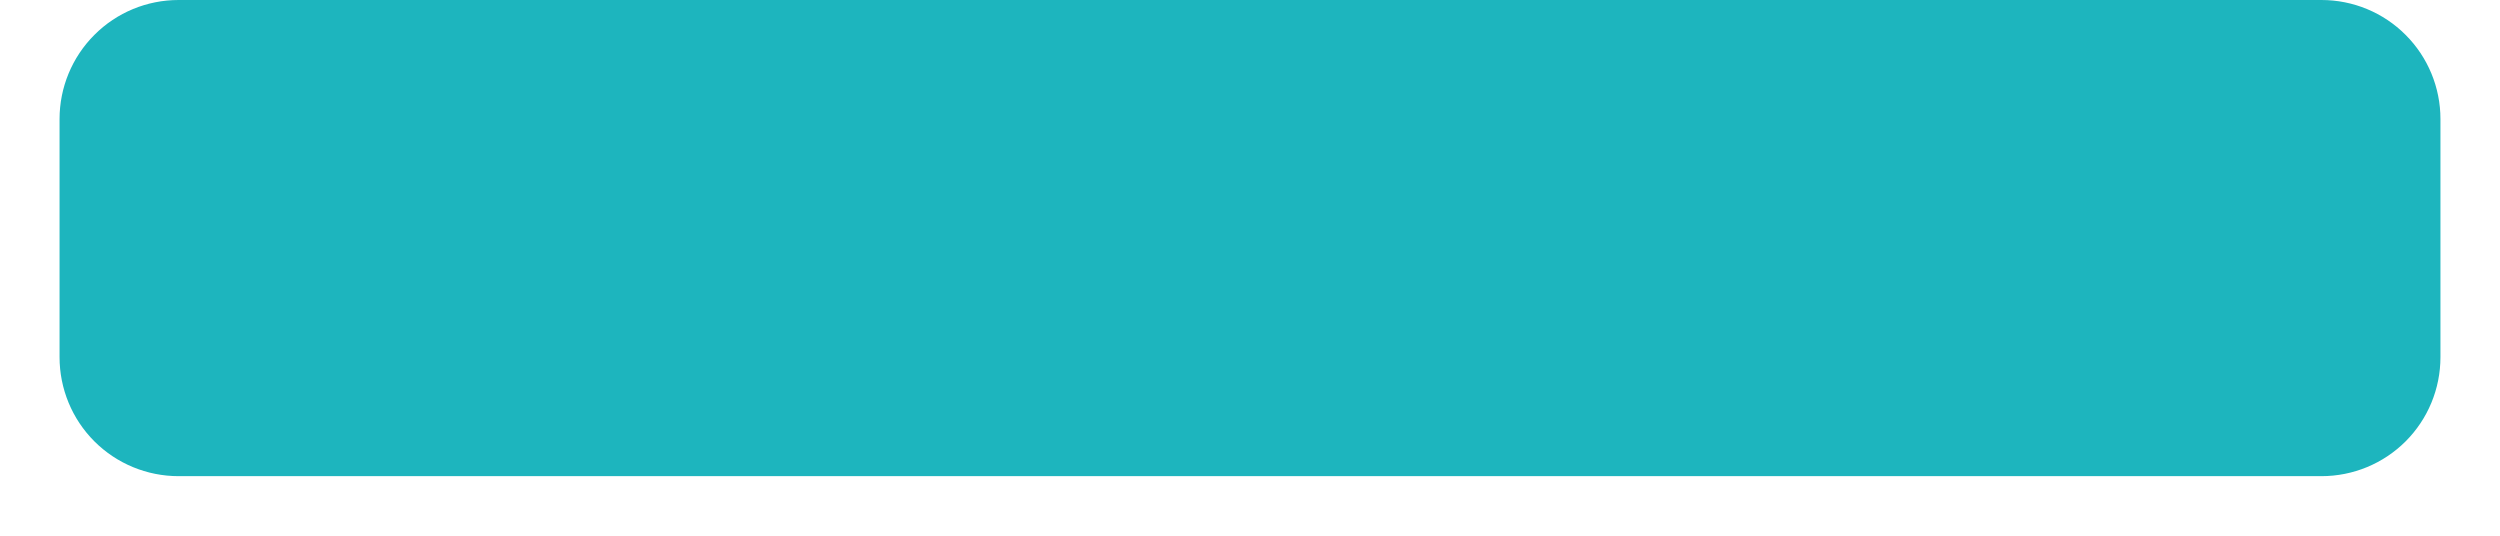 <svg width="28" height="6" viewBox="0 0 28 6" fill="none" xmlns="http://www.w3.org/2000/svg">
<path d="M26 0H2C1.646 0 1.307 0.14 1.057 0.391C0.807 0.641 0.667 0.98 0.667 1.333V4C0.667 4.354 0.807 4.693 1.057 4.943C1.307 5.193 1.646 5.333 2 5.333H26C26.354 5.333 26.693 5.193 26.943 4.943C27.193 4.693 27.333 4.354 27.333 4V1.333C27.333 0.98 27.193 0.641 26.943 0.391C26.693 0.14 26.354 0 26 0Z" fill="#1DB5BE"/>
</svg>
